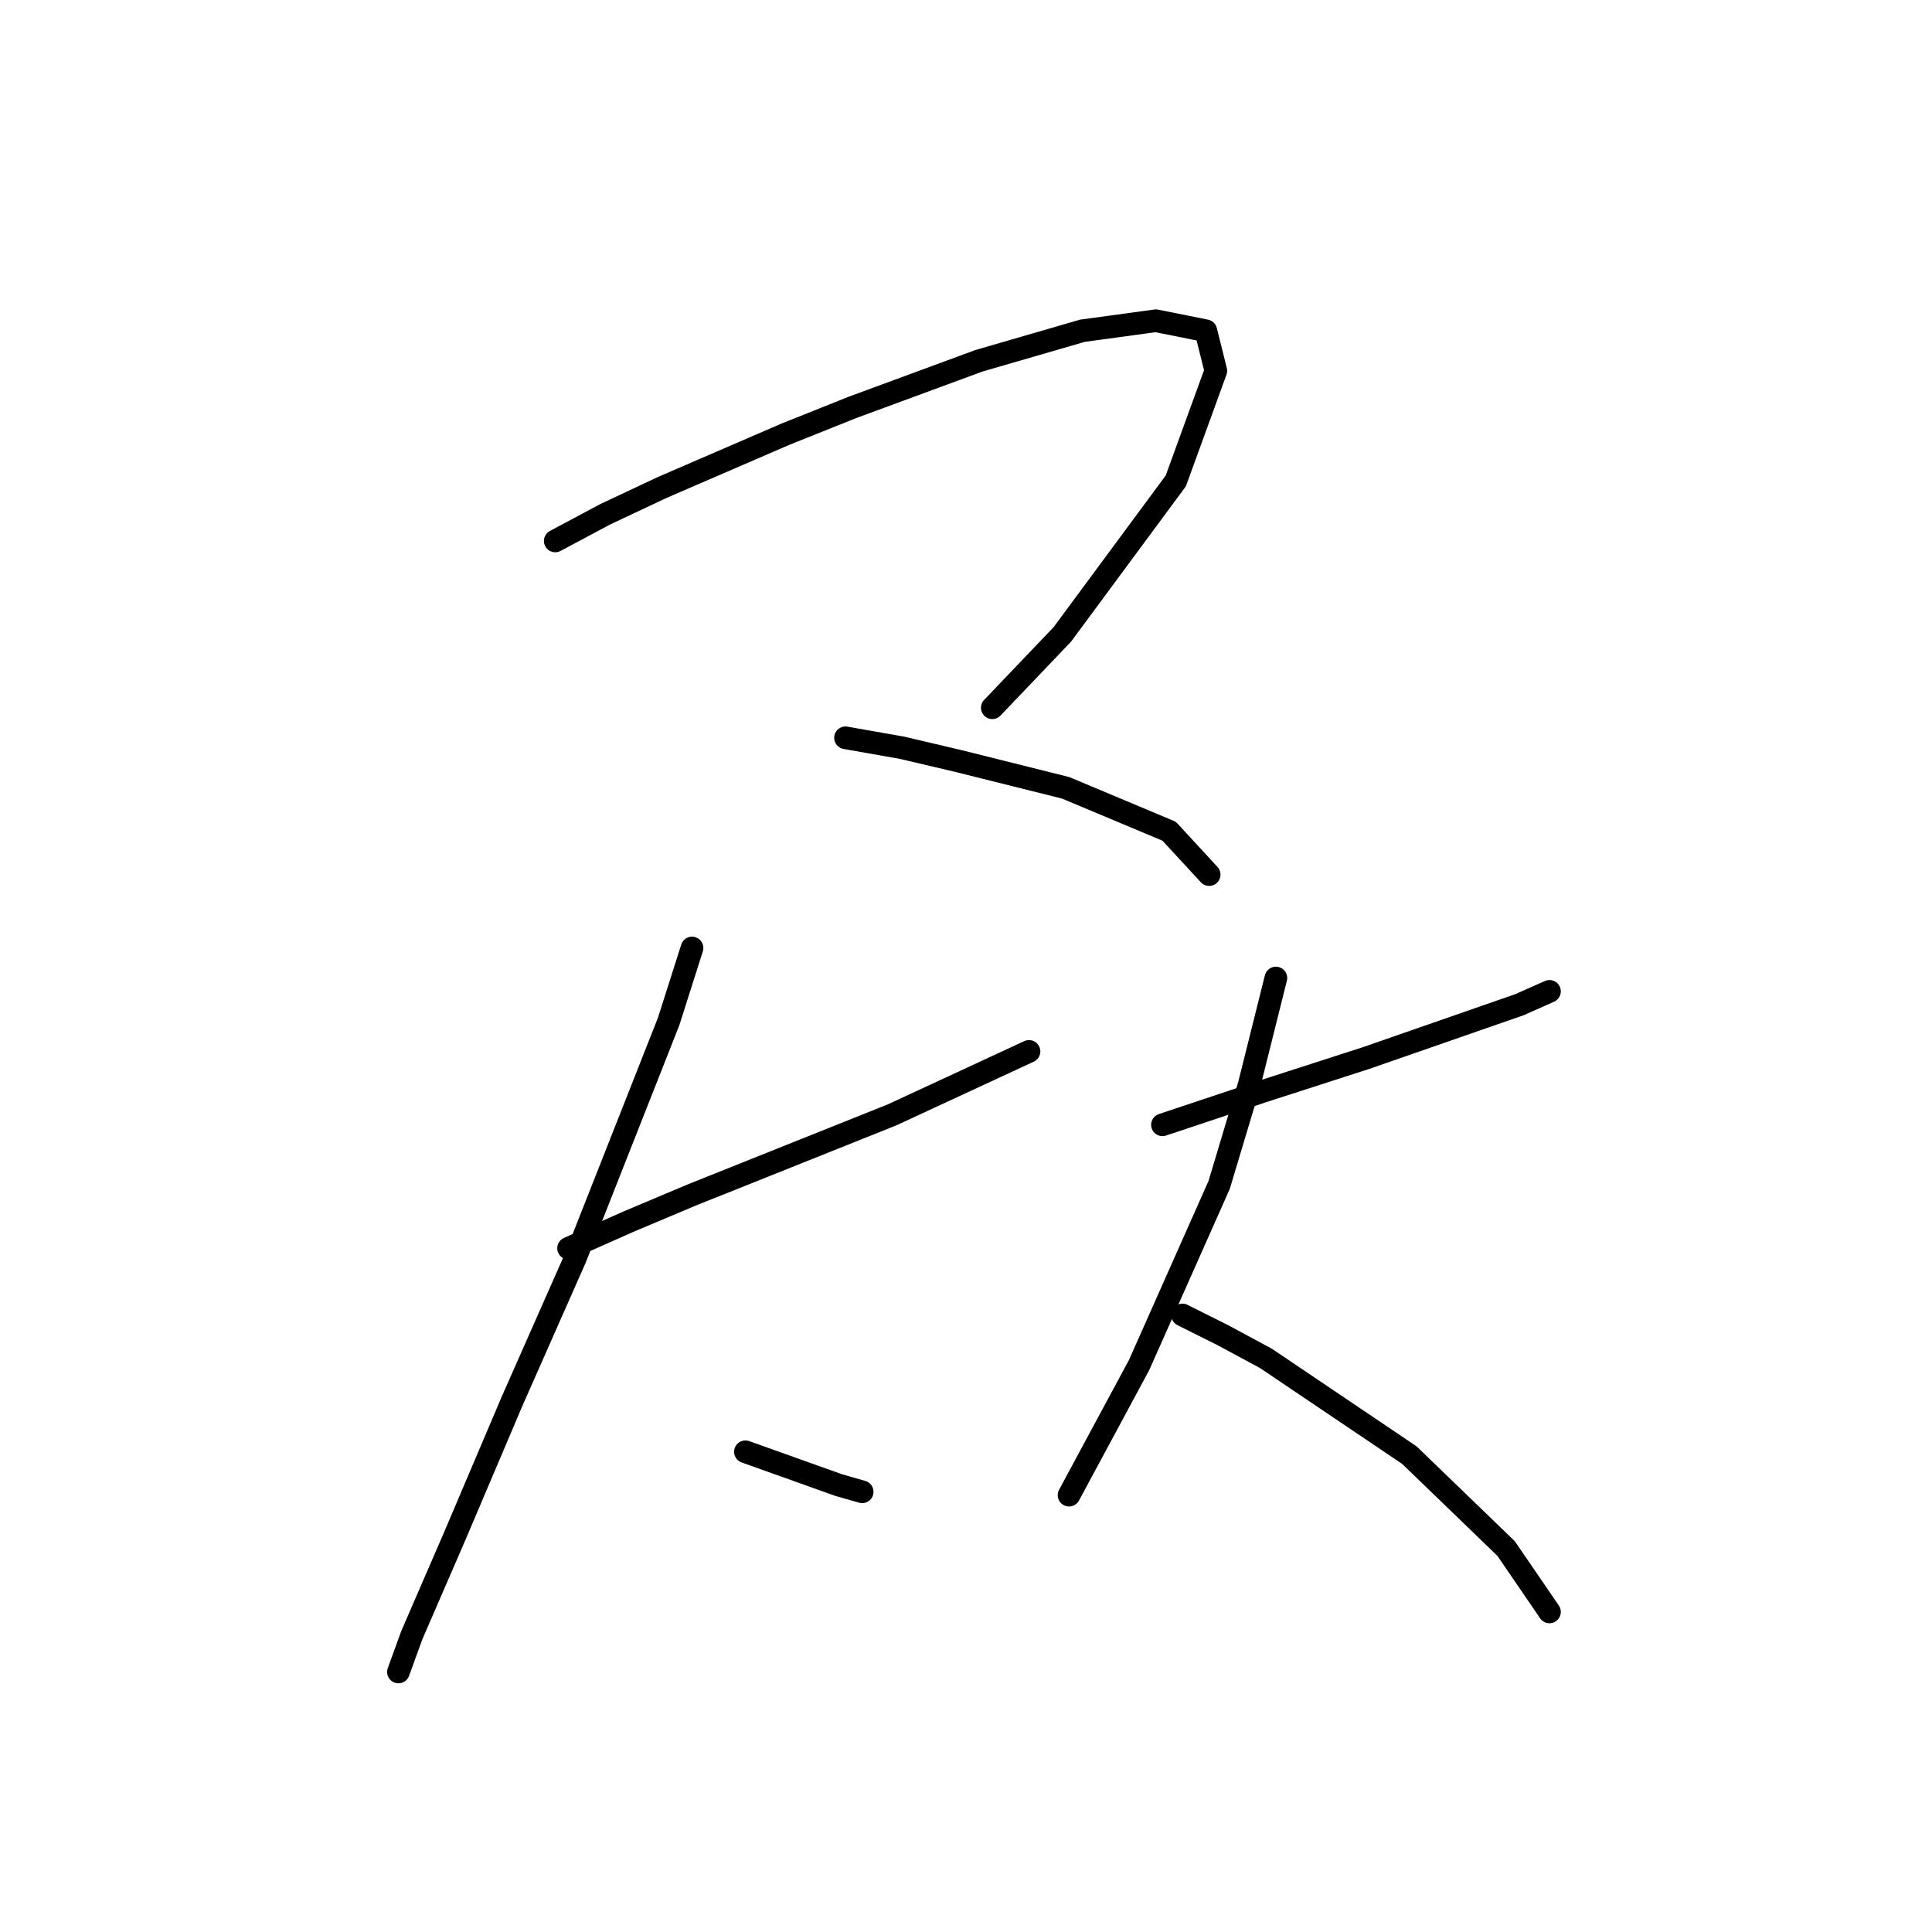 <?xml version="1.0" standalone="no"?>
    <svg width="256" height="256" xmlns="http://www.w3.org/2000/svg" version="1.1">
    <polyline stroke="black" stroke-width="3" stroke-linecap="round" fill="transparent" stroke-linejoin="round" points="73.572 71.678 80.203 68.141 87.719 64.605 104.076 57.531 112.918 53.995 129.717 47.805 143.422 43.827 153.147 42.5 159.779 43.827 161.105 49.132 155.8 63.72 140.769 84.056 131.485 93.782 131.485 93.782 " />
        <polyline stroke="black" stroke-width="3" stroke-linecap="round" fill="transparent" stroke-linejoin="round" points="112.033 97.761 119.549 99.087 127.064 100.856 141.211 104.392 154.916 110.14 160.221 115.887 160.221 115.887 " />
        <polyline stroke="black" stroke-width="3" stroke-linecap="round" fill="transparent" stroke-linejoin="round" points="75.34 165.4 83.298 161.864 91.697 158.327 118.223 147.717 136.348 139.317 136.348 139.317 " />
        <polyline stroke="black" stroke-width="3" stroke-linecap="round" fill="transparent" stroke-linejoin="round" points="91.697 125.613 88.603 135.338 76.224 166.727 67.825 185.736 60.309 203.42 54.562 216.682 52.794 221.545 52.794 221.545 " />
        <polyline stroke="black" stroke-width="3" stroke-linecap="round" fill="transparent" stroke-linejoin="round" points="98.771 192.368 111.149 196.788 114.244 197.673 114.244 197.673 " />
        <polyline stroke="black" stroke-width="3" stroke-linecap="round" fill="transparent" stroke-linejoin="round" points="154.032 149.043 160.663 146.833 167.294 144.622 180.999 140.201 201.335 133.128 205.314 131.36 205.314 131.36 " />
        <polyline stroke="black" stroke-width="3" stroke-linecap="round" fill="transparent" stroke-linejoin="round" points="169.063 129.591 167.294 136.665 165.526 143.738 161.547 157.001 150.937 180.873 141.653 198.115 141.653 198.115 " />
        <polyline stroke="black" stroke-width="3" stroke-linecap="round" fill="transparent" stroke-linejoin="round" points="156.684 174.242 161.989 176.895 167.736 179.989 186.746 192.81 199.567 205.188 205.314 213.588 205.314 213.588 " />
        </svg>